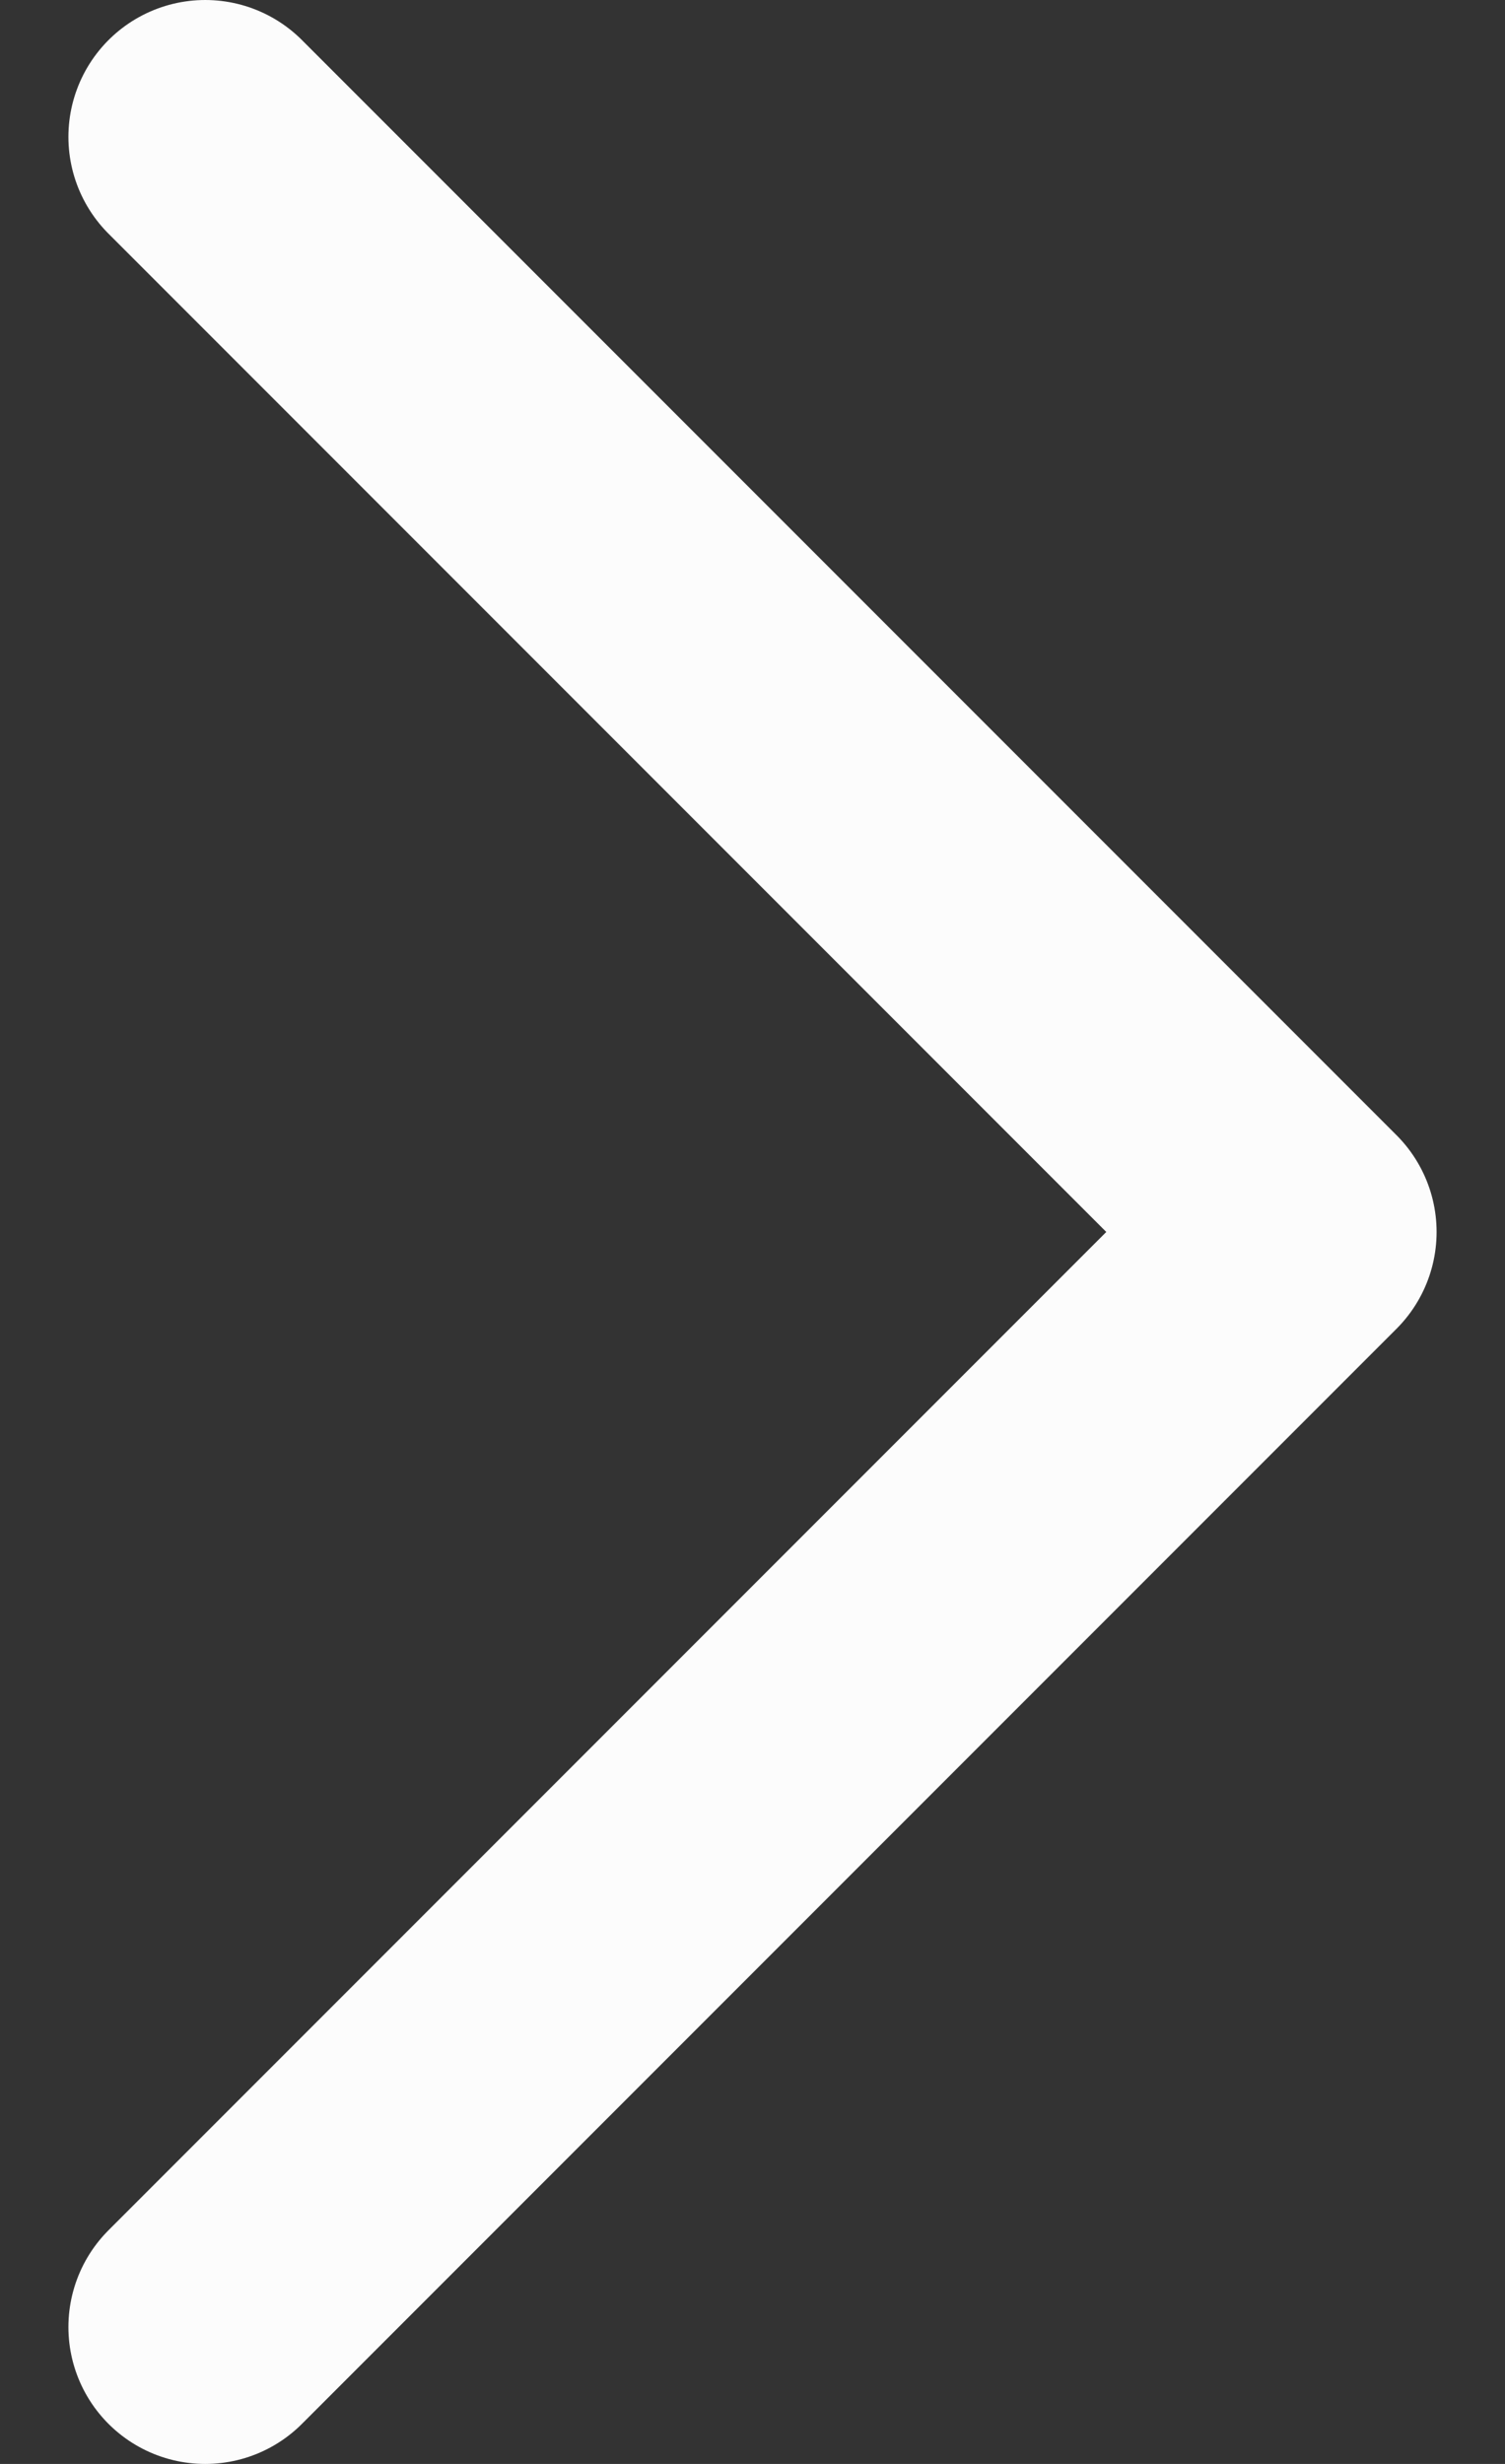<svg width="11" height="18" viewBox="0 0 11 18" fill="none" xmlns="http://www.w3.org/2000/svg">
<rect x="0" y="0" width="11" height="18" fill="#333333" stroke="none"/>
<path d="M1.5 17L9.5 9L1.5 1" stroke="#FCFCFC" stroke-width="2" stroke-linecap="round" stroke-linejoin="round"/>
</svg>
